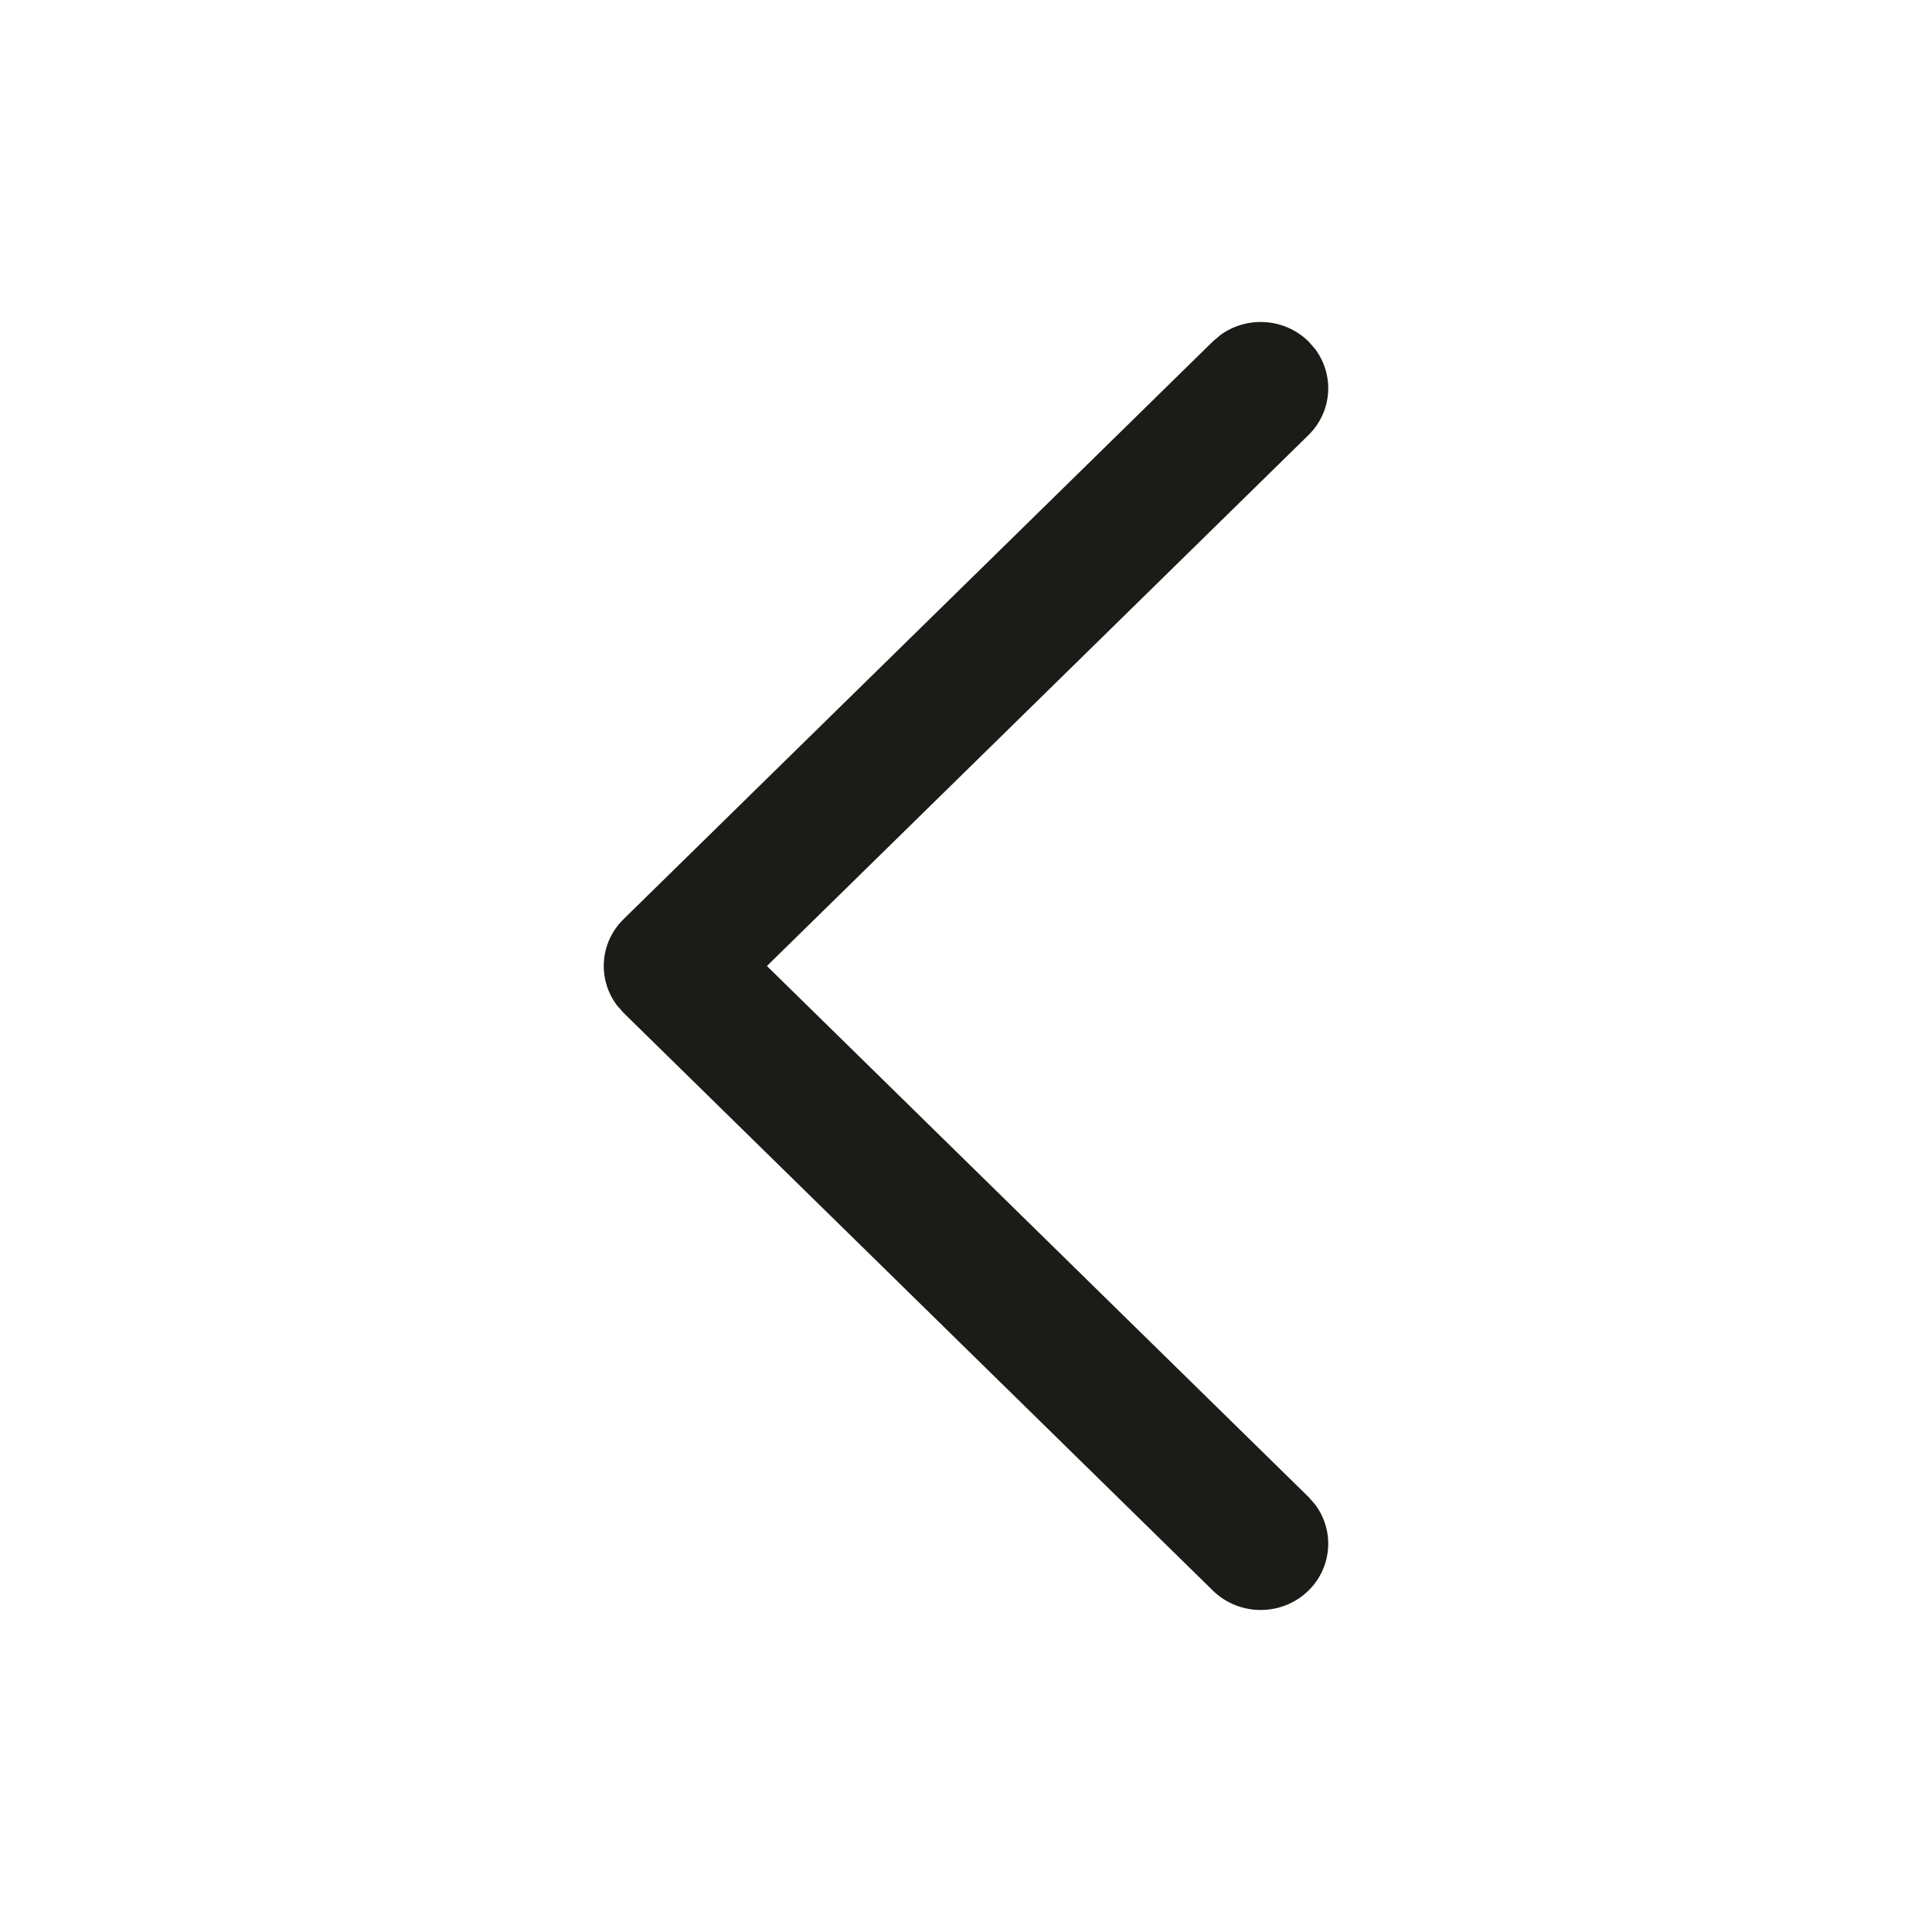 <svg xmlns="http://www.w3.org/2000/svg" width="24" height="24" viewBox="0 0 24 24" fill="none">
  <path d="M16.254 19.759C16.552 19.467 16.579 19.009 16.335 18.687L16.254 18.595L9.527 12L16.254 5.405C16.552 5.113 16.579 4.656 16.335 4.333L16.254 4.241C15.956 3.949 15.49 3.922 15.161 4.161L15.067 4.241L7.746 11.418C7.448 11.71 7.421 12.168 7.665 12.49L7.746 12.582L15.067 19.759C15.395 20.08 15.926 20.08 16.254 19.759Z" fill="#1B1C17"/>
</svg>